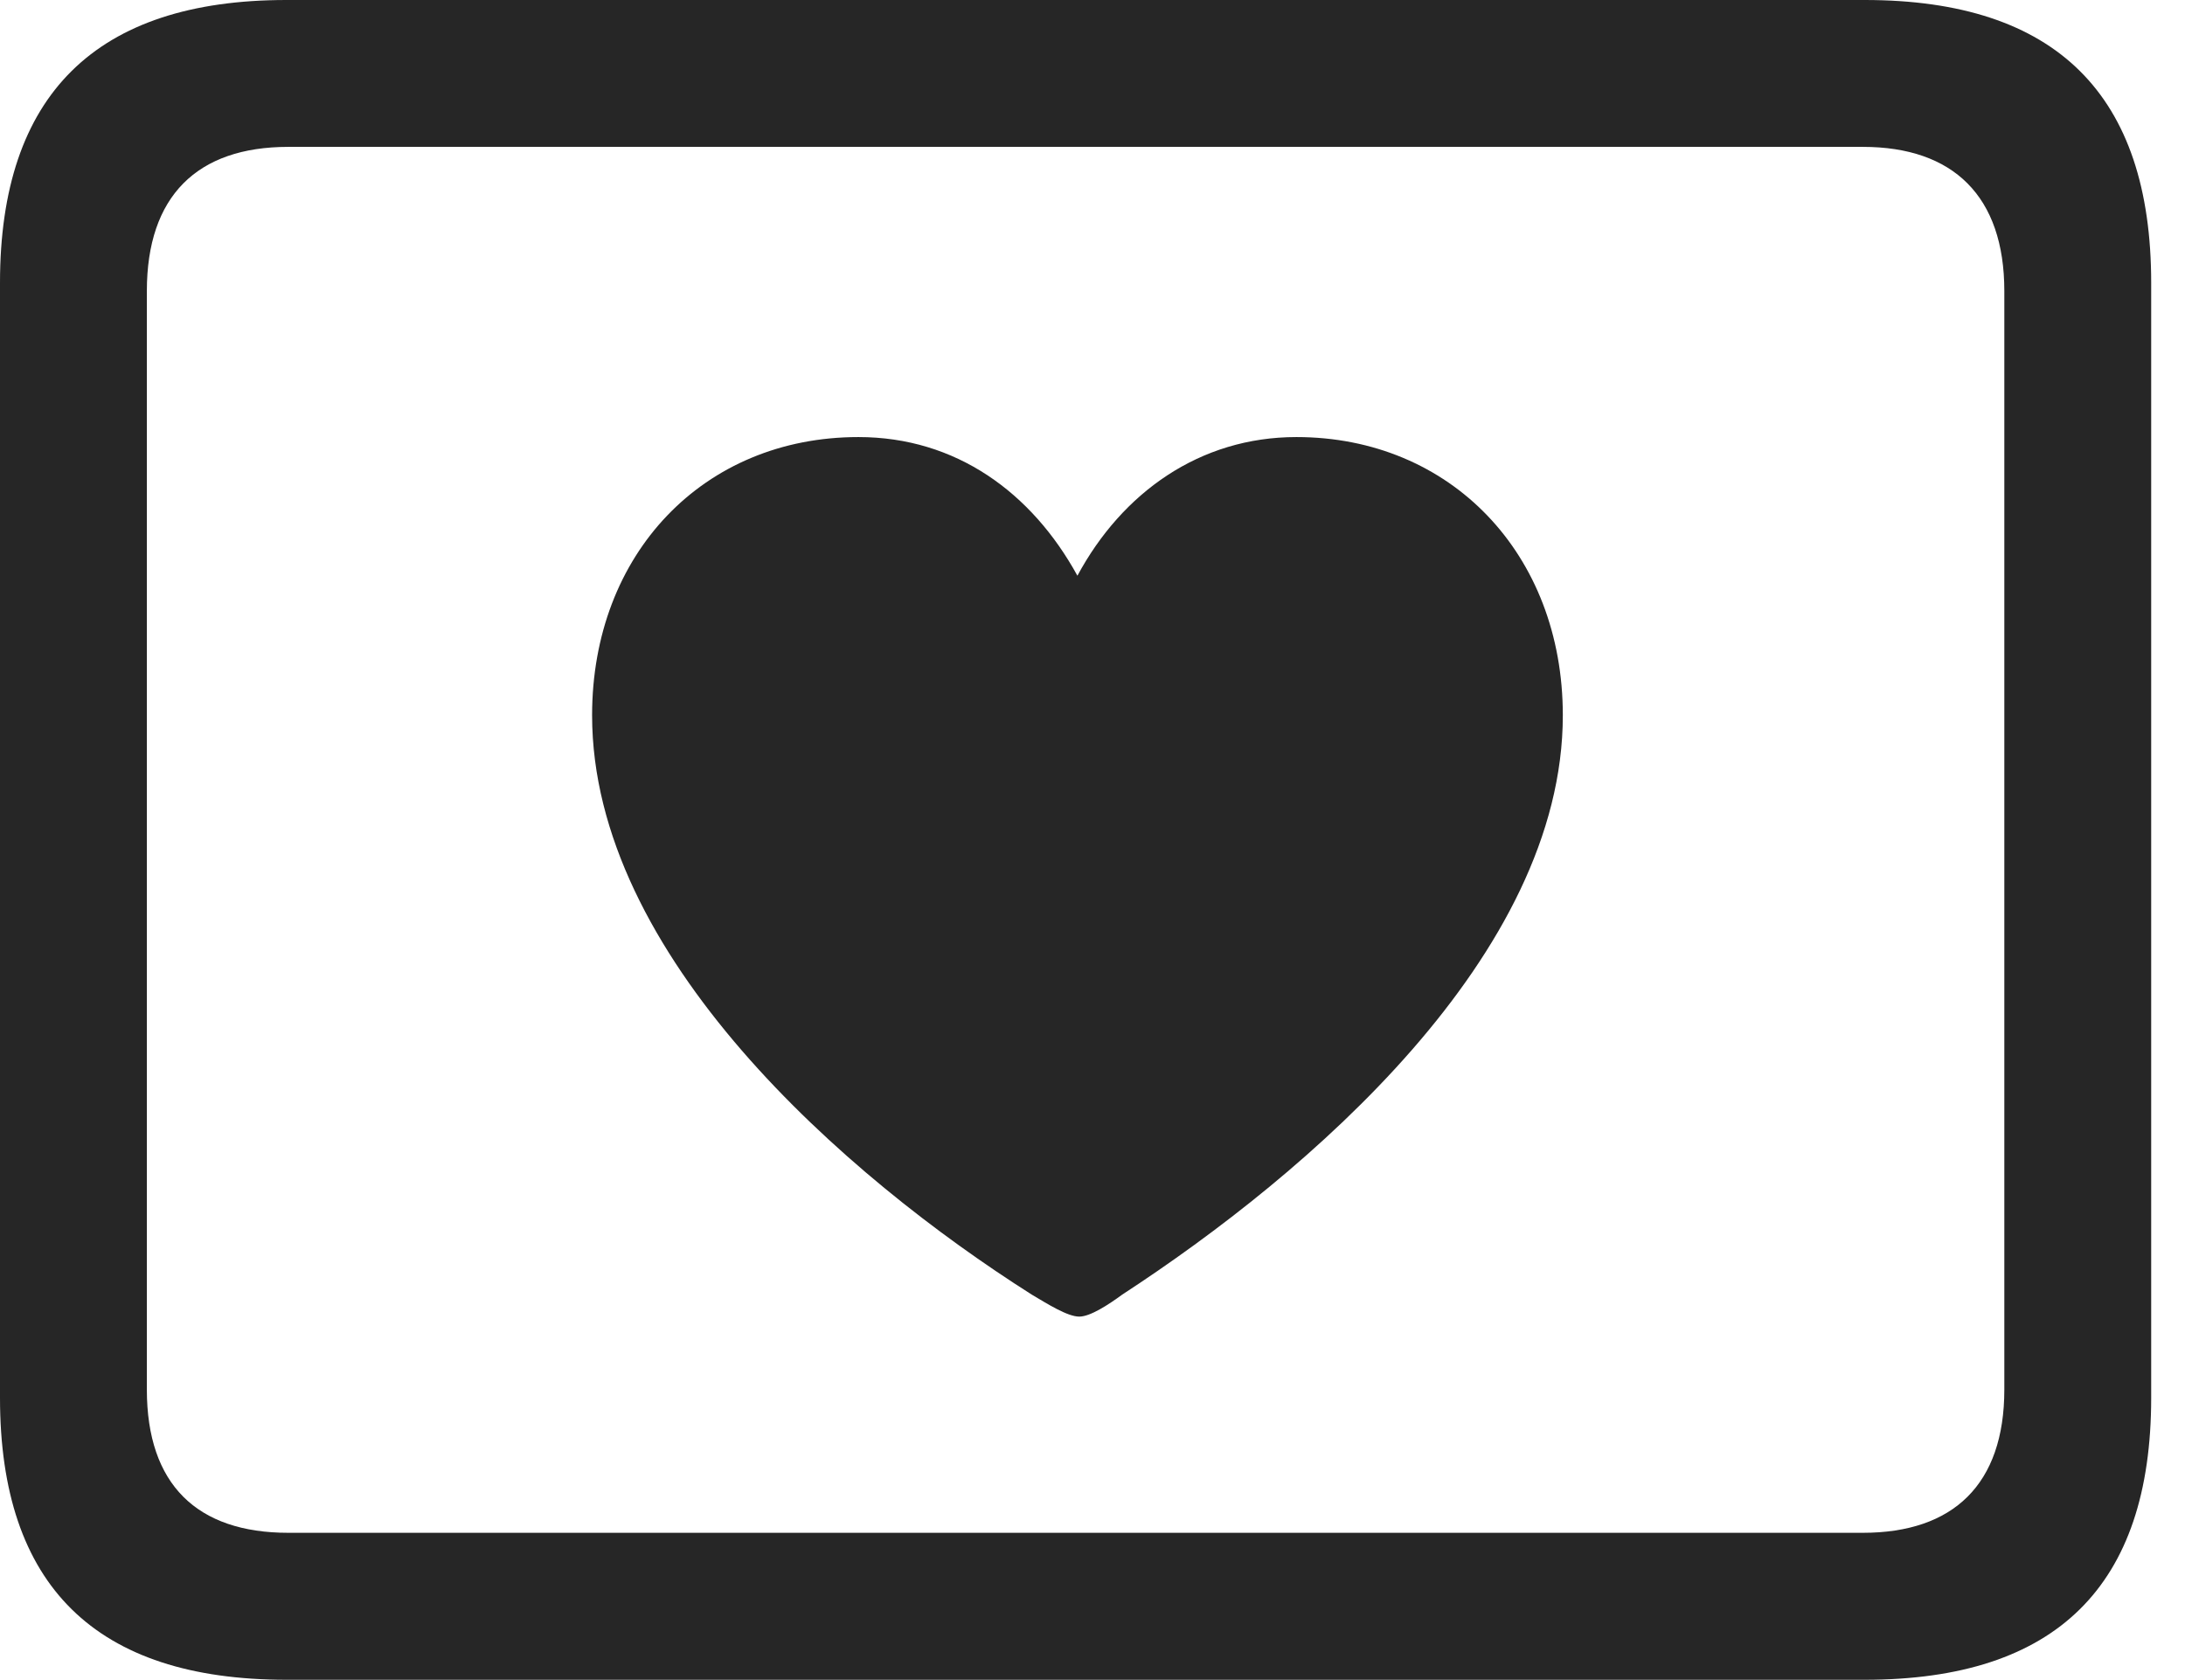 <?xml version="1.0" encoding="UTF-8"?>
<!--Generator: Apple Native CoreSVG 326-->
<!DOCTYPE svg
PUBLIC "-//W3C//DTD SVG 1.1//EN"
       "http://www.w3.org/Graphics/SVG/1.1/DTD/svg11.dtd">
<svg version="1.1" xmlns="http://www.w3.org/2000/svg" xmlns:xlink="http://www.w3.org/1999/xlink" viewBox="0 0 23.389 17.979">
 <g>
  <rect height="17.979" opacity="0" width="23.389" x="0" y="0"/>
  <path d="M3.066 17.979L19.961 17.979C22.012 17.979 23.027 16.973 23.027 14.961L23.027 3.027C23.027 1.016 22.012 0 19.961 0L3.066 0C1.025 0 0 1.016 0 3.027L0 14.961C0 16.973 1.025 17.979 3.066 17.979ZM3.086 16.406C2.109 16.406 1.572 15.889 1.572 14.873L1.572 3.115C1.572 2.1 2.109 1.572 3.086 1.572L19.941 1.572C20.908 1.572 21.455 2.1 21.455 3.115L21.455 14.873C21.455 15.889 20.908 16.406 19.941 16.406Z" fill="black" fill-opacity="0.85"/>
  <path d="M9.189 4.678C7.529 4.678 6.338 5.928 6.338 7.656C6.338 10.225 9.043 12.588 11.045 13.857C11.211 13.955 11.426 14.092 11.553 14.092C11.67 14.092 11.865 13.965 12.012 13.857C14.004 12.559 16.729 10.225 16.729 7.656C16.729 5.928 15.527 4.678 13.877 4.678C12.842 4.678 12.012 5.273 11.533 6.162C11.045 5.273 10.234 4.678 9.189 4.678Z" fill="black" fill-opacity="0.85"/>
 </g>
</svg>
